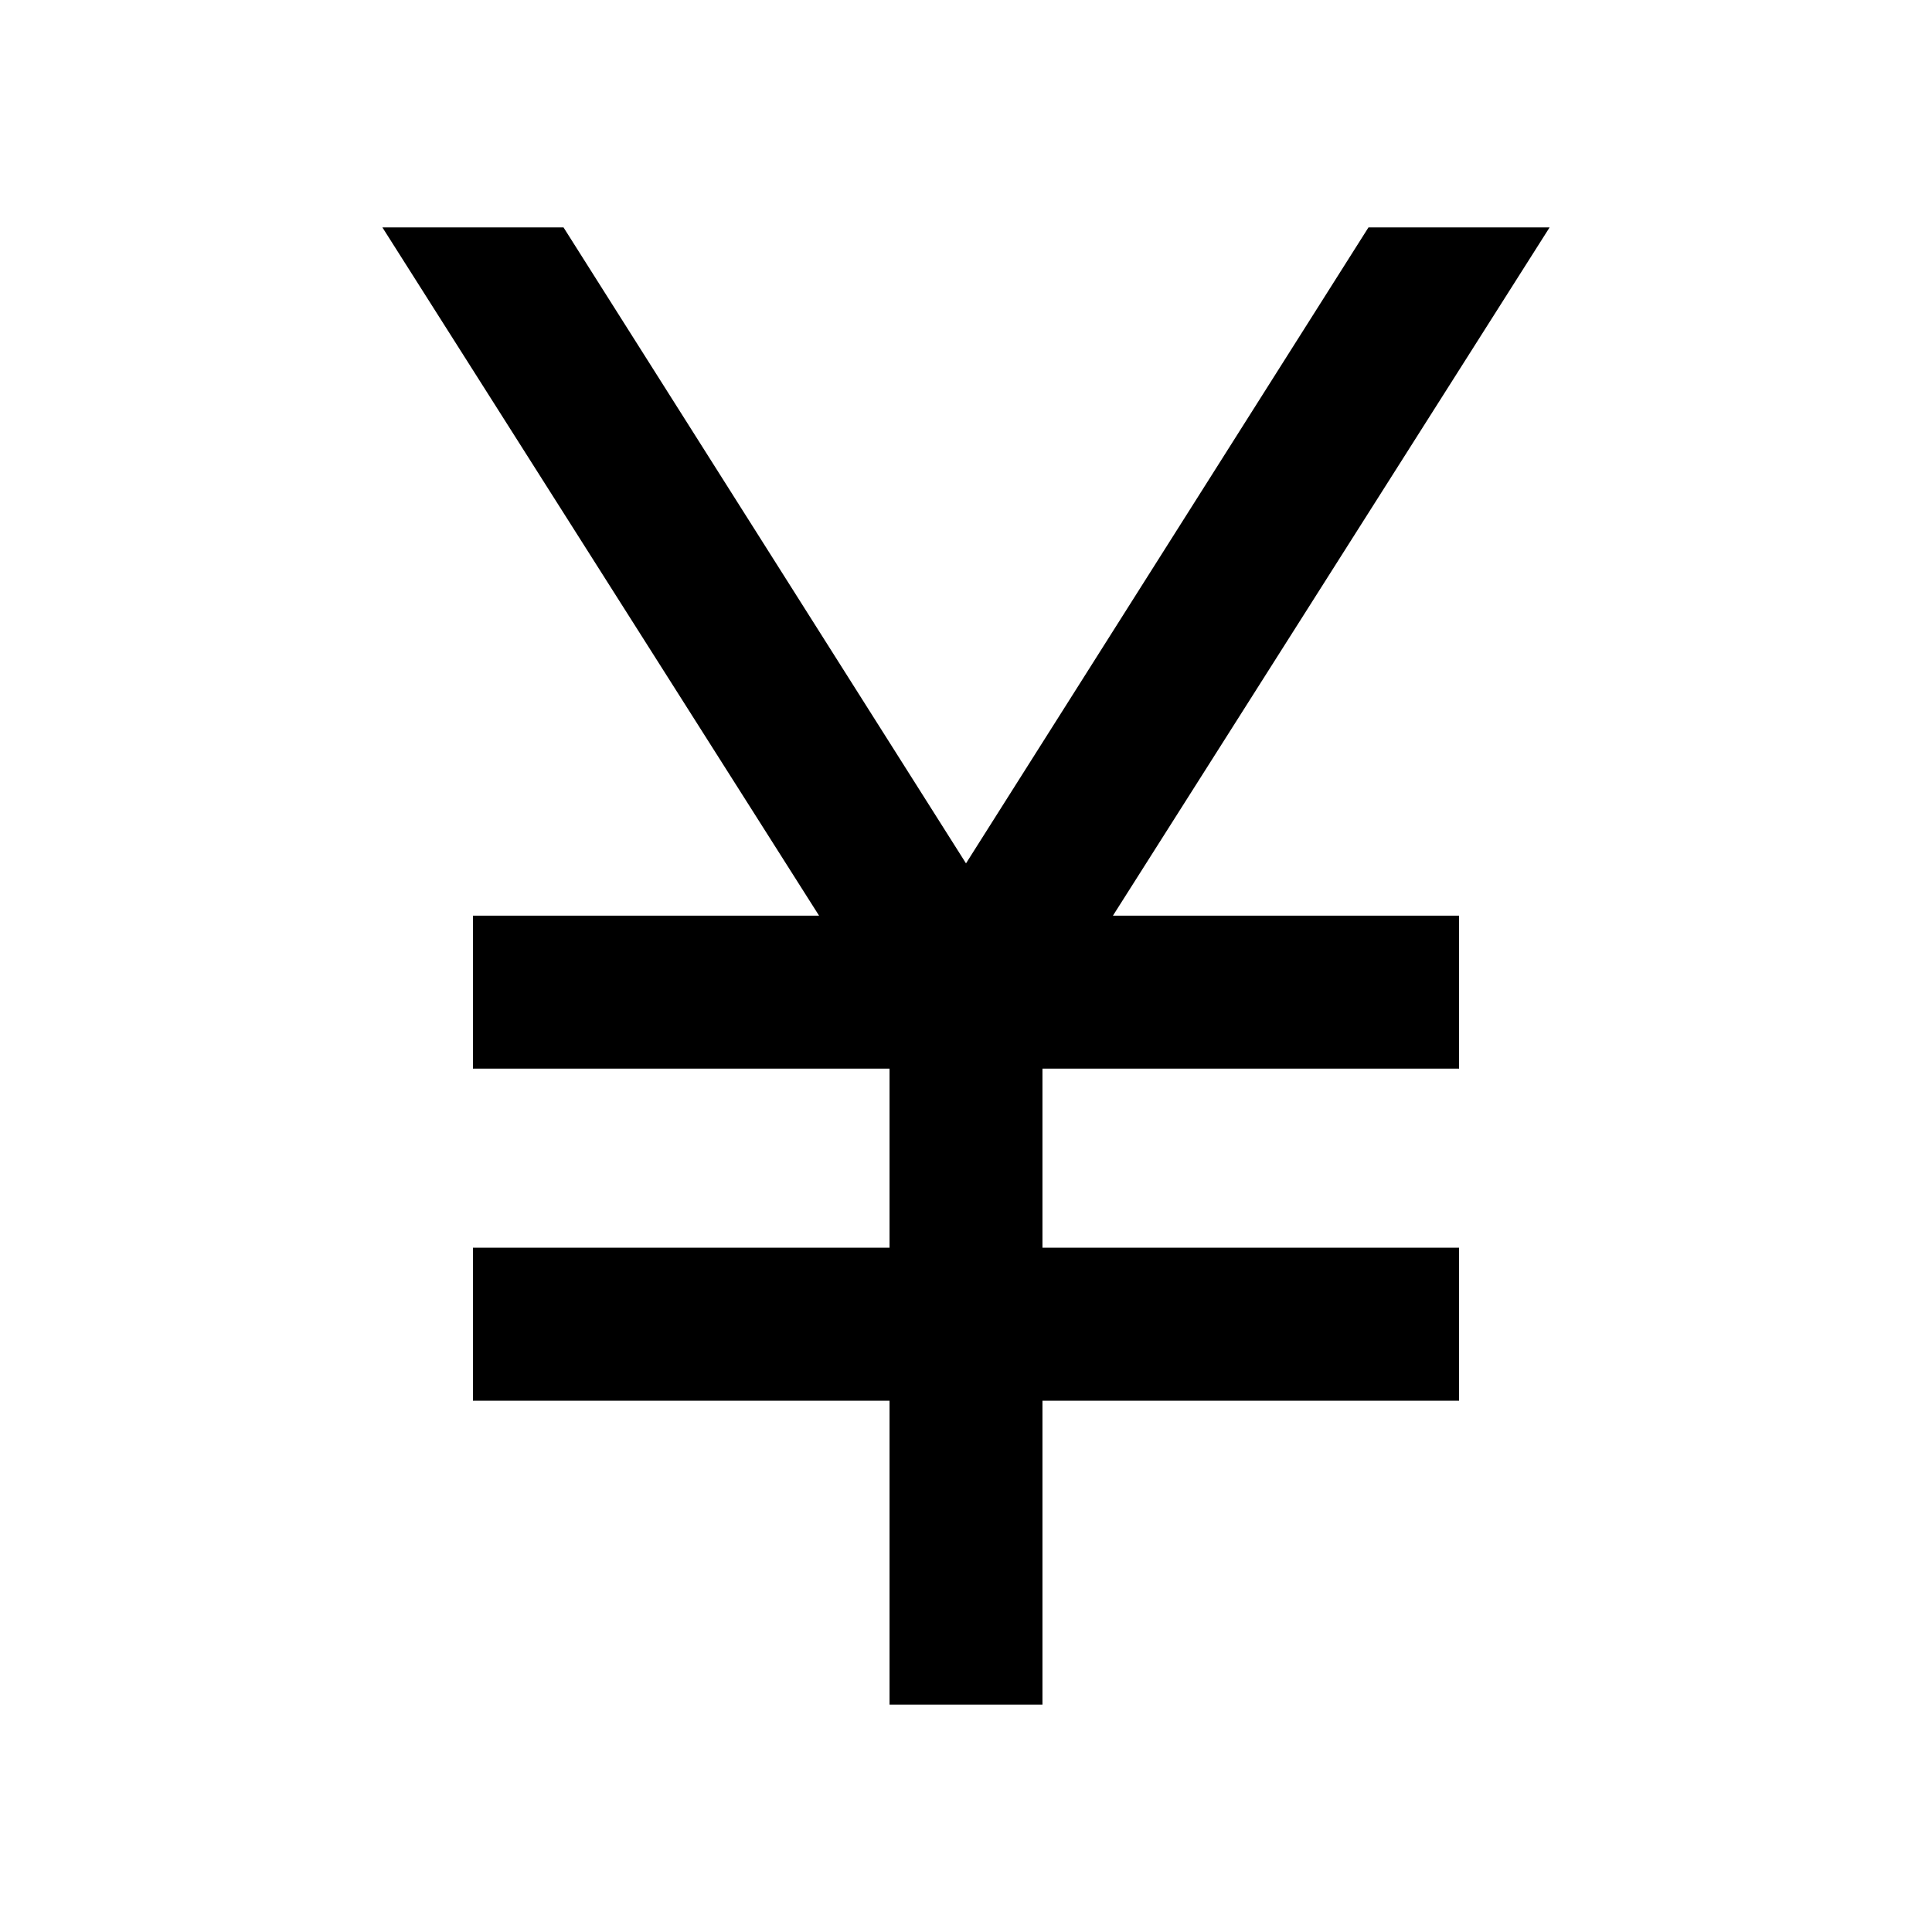 <svg xmlns="http://www.w3.org/2000/svg" height="40" width="40"><path d="M18.417 35.292V29H9.792v-3.167h8.625v-3.708H9.792v-3.167h7.166L7.917 4.708h3.75L20 17.875l8.333-13.167h3.75l-9.041 14.25h7.166v3.167h-8.625v3.708h8.625V29h-8.625v6.292Z"/></svg>